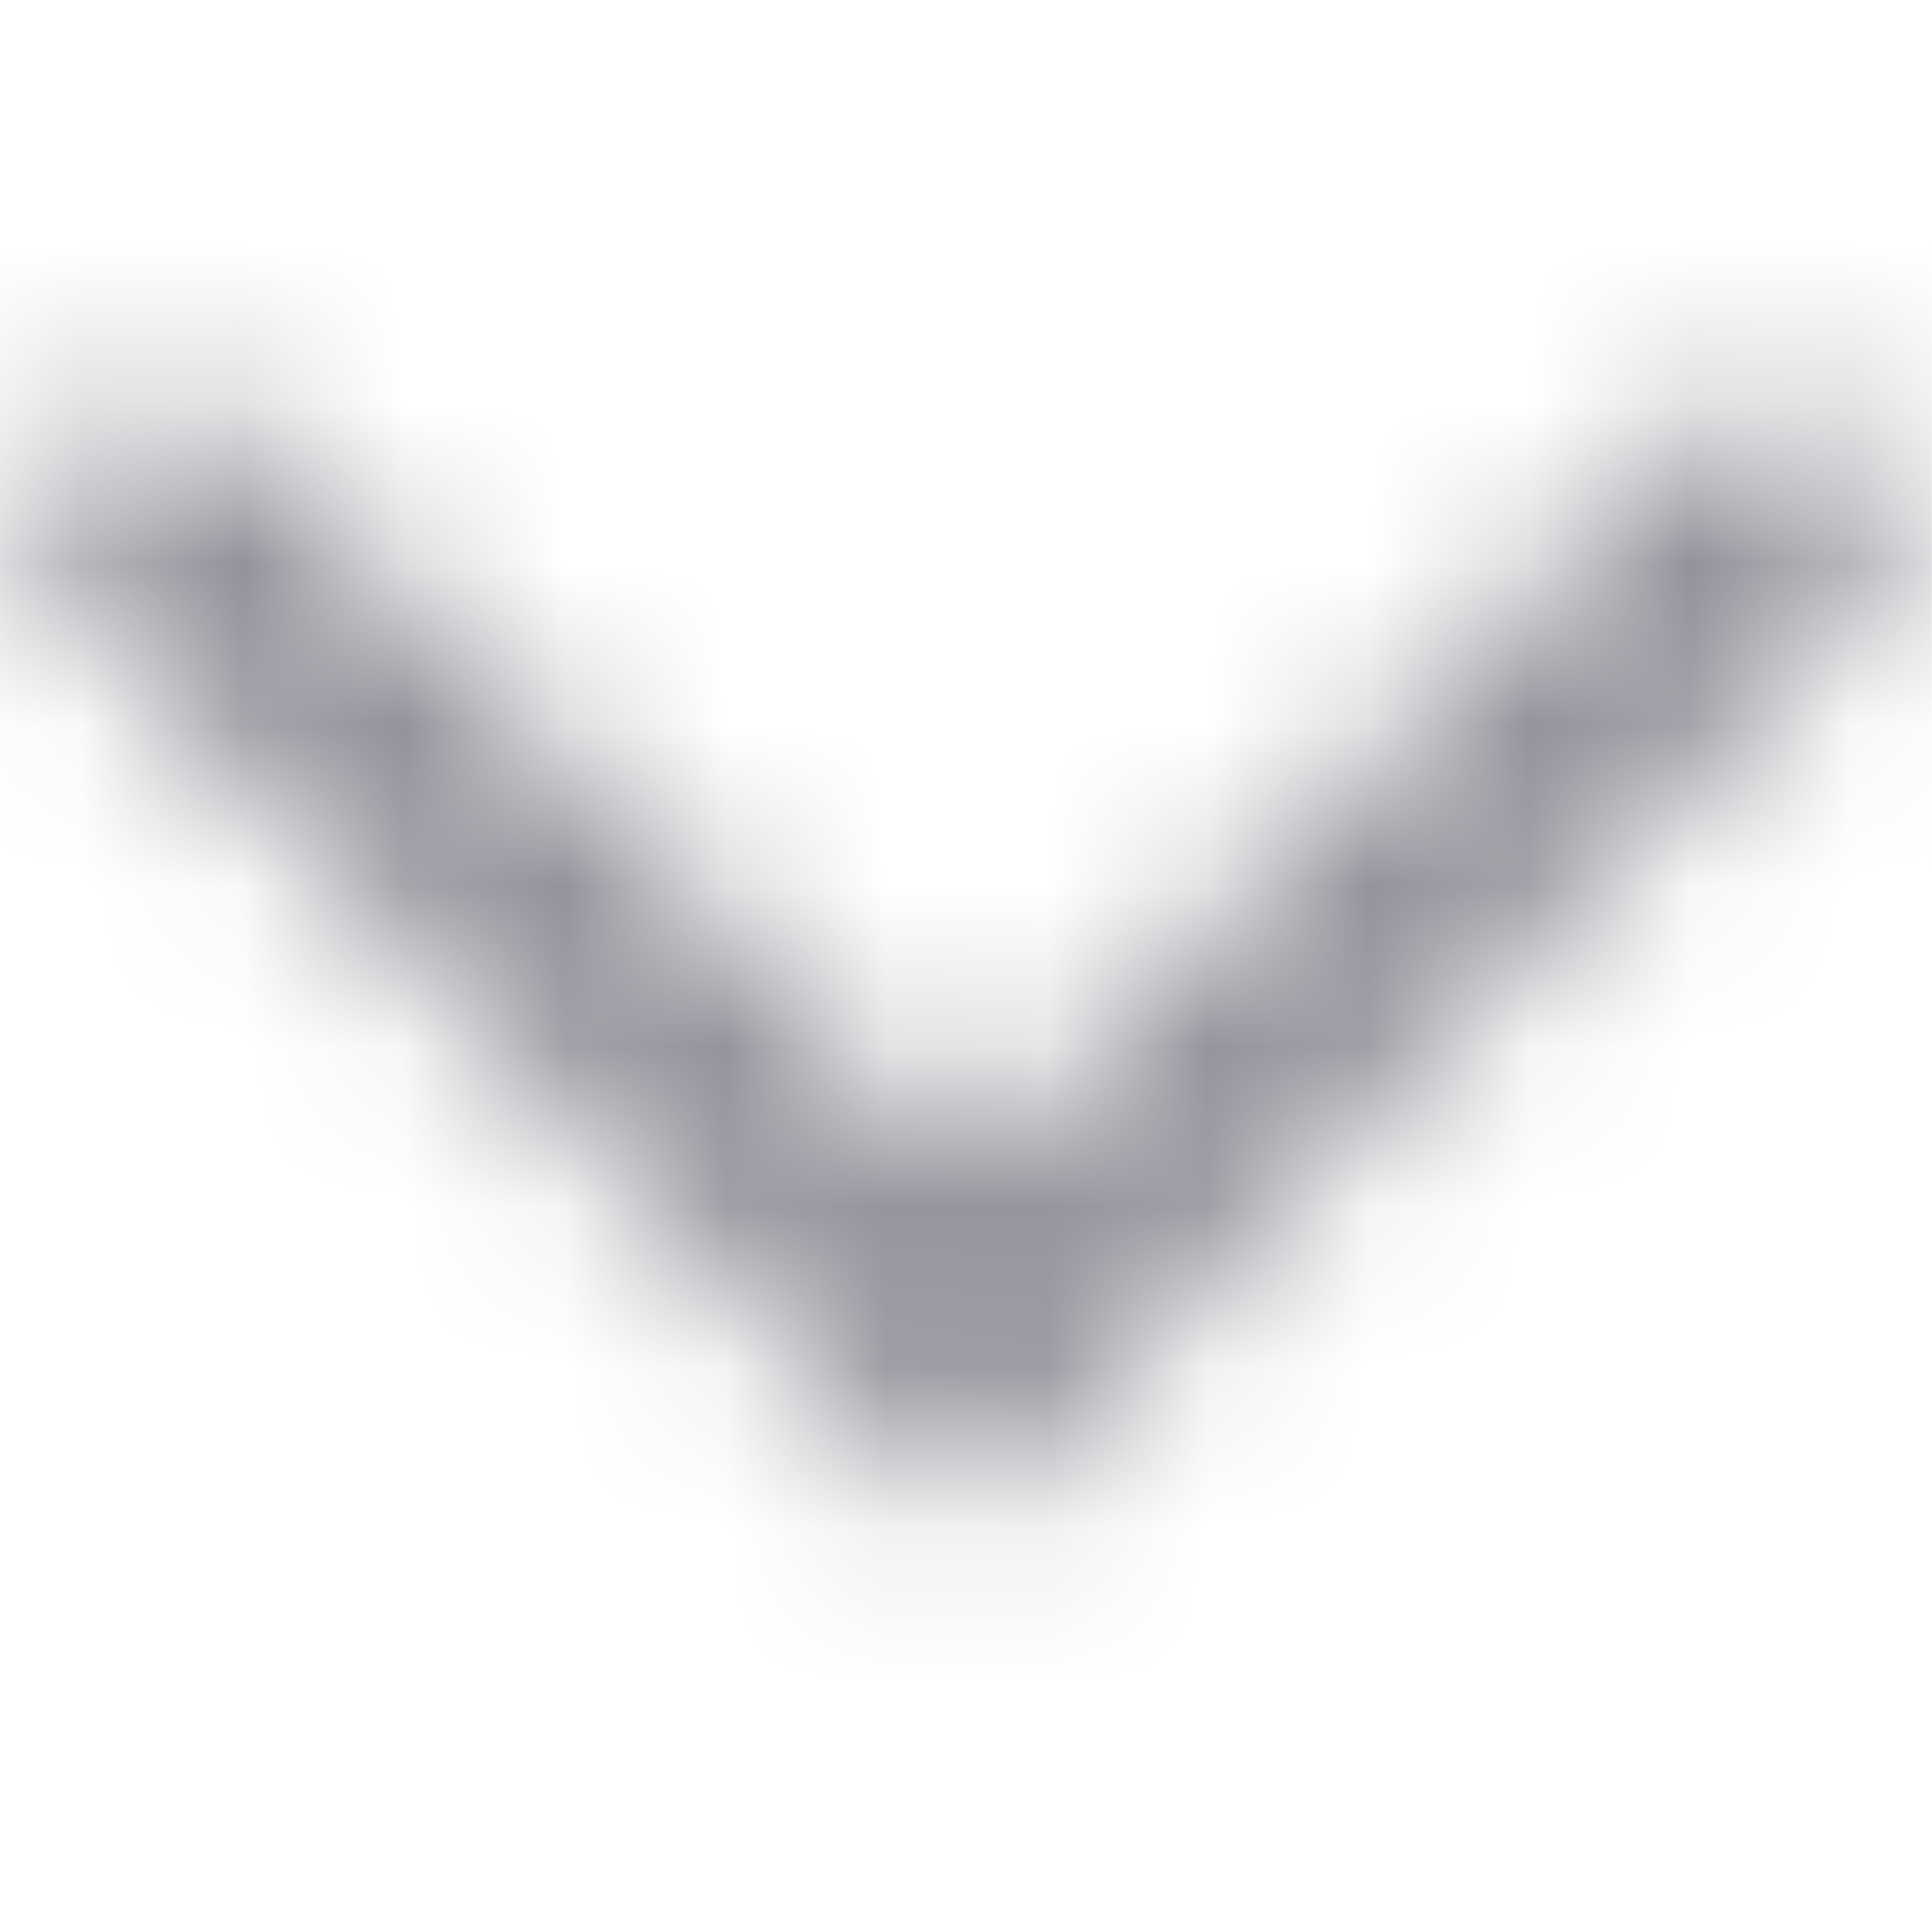 <svg width="12" height="12" viewBox="0 0 12 12" fill="none" xmlns="http://www.w3.org/2000/svg">
    <mask id="5avhvmrlua" style="mask-type:alpha" maskUnits="userSpaceOnUse" x="0" y="2" width="12" height="8">
        <path fill-rule="evenodd" clip-rule="evenodd" d="M11.53 2.726a.736.736 0 0 0-1.06 0L6 7.32 1.53 2.726a.736.736 0 0 0-1.06 0 .786.786 0 0 0 0 1.09L6 9.5l5.53-5.684a.786.786 0 0 0 0-1.09z" fill="#ffffff"/>
    </mask>
    <g mask="url(#5avhvmrlua)">
        <path fill="#8F9098" d="M0 0h11.999v12H0z"/>
    </g>
</svg>
